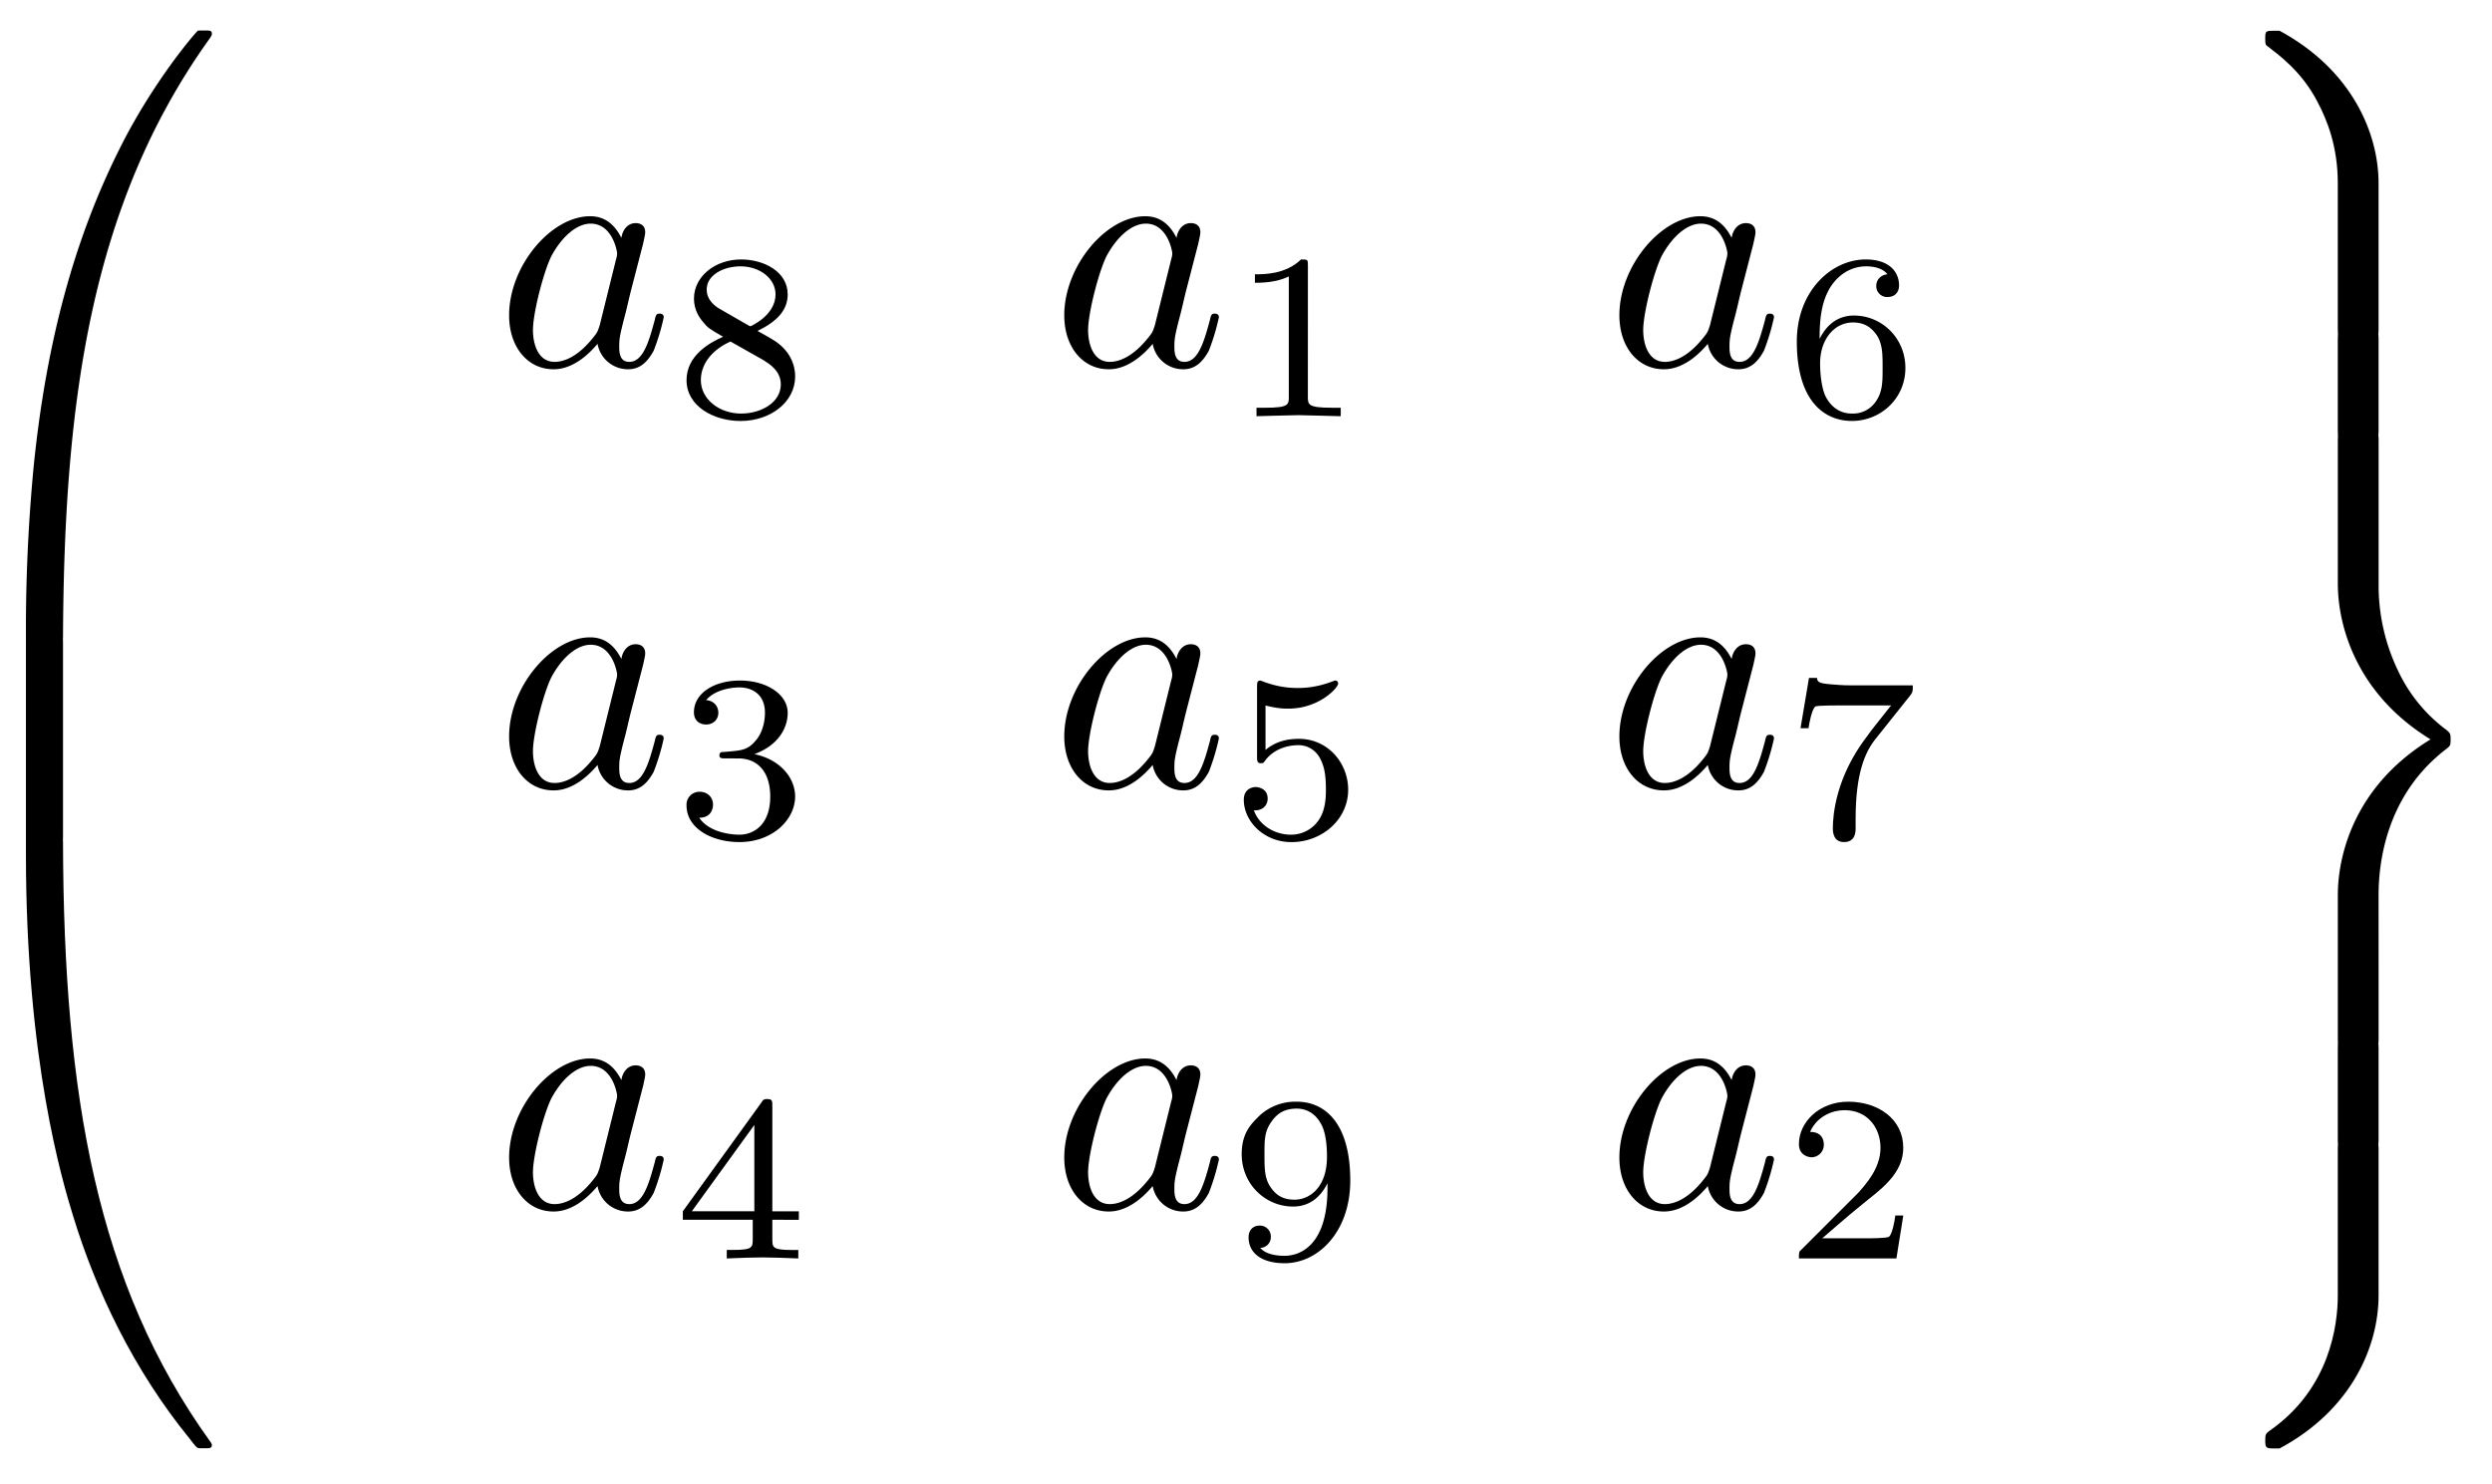 <svg xmlns="http://www.w3.org/2000/svg" xmlns:xlink="http://www.w3.org/1999/xlink" width="98.019" height="58.395" viewBox="0 0 73.514 43.796" version="1.2"><defs><symbol overflow="visible" id="a"><path style="stroke:none" d="M3.719-3.766c-.188-.375-.469-.64-.922-.64-1.156 0-2.39 1.468-2.39 2.922C.406-.547.952.109 1.718.109c.203 0 .703-.046 1.297-.75a.91.91 0 0 0 .906.75c.36 0 .578-.234.75-.546a6.49 6.49 0 0 0 .297-.985c0-.11-.094-.11-.125-.11-.094 0-.11.048-.14.188-.173.64-.345 1.235-.75 1.235-.282 0-.298-.266-.298-.454 0-.218.016-.312.125-.75.11-.406.125-.515.219-.89l.36-1.39c.062-.282.062-.298.062-.345 0-.171-.11-.265-.281-.265-.25 0-.391.219-.422.437Zm-.64 2.579c-.063.187-.063.203-.204.375-.438.546-.844.703-1.125.703-.5 0-.64-.547-.64-.938 0-.5.312-1.719.546-2.187.313-.579.75-.954 1.157-.954.64 0 .78.813.78.875a.562.562 0 0 1-.03.172Zm0 0"/></symbol><symbol overflow="visible" id="b"><path style="stroke:none" d="M2.469-2.516c.547-.265.89-.593.89-1.078 0-.672-.703-1.031-1.375-1.031-.765 0-1.39.5-1.39 1.156 0 .328.156.563.281.703.125.157.172.188.578.422-.39.172-1.078.547-1.078 1.281 0 .766.797 1.204 1.594 1.204.89 0 1.61-.563 1.61-1.313 0-.469-.267-.86-.673-1.094-.094-.062-.328-.187-.437-.25Zm-1.125-.656c-.188-.11-.375-.297-.375-.562 0-.438.5-.688 1-.688.547 0 1.031.344 1.031.828 0 .625-.734.938-.734.938-.016 0-.032 0-.079-.031Zm.328.969.969.547c.171.11.515.312.515.718 0 .532-.578.86-1.172.86-.64 0-1.187-.422-1.187-.985 0-.515.375-.921.875-1.14Zm0 0"/></symbol><symbol overflow="visible" id="c"><path style="stroke:none" d="M2.328-4.438c0-.187 0-.187-.203-.187-.453.438-1.078.438-1.36.438v.25c.157 0 .626 0 1-.188v3.547c0 .234 0 .328-.687.328H.812V0c.125 0 .985-.031 1.235-.031.219 0 1.094.031 1.25.031v-.25H3.03c-.703 0-.703-.094-.703-.328Zm0 0"/></symbol><symbol overflow="visible" id="d"><path style="stroke:none" d="M1.047-2.281c0-.563.047-1.078.312-1.516.235-.375.61-.625 1.063-.625.203 0 .484.047.625.234-.172.016-.328.141-.328.344a.32.32 0 0 0 .328.328c.219 0 .344-.14.344-.343 0-.407-.297-.766-.985-.766-1 0-2.031.922-2.031 2.422C.375-.406 1.219.14 2 .14c.844 0 1.578-.657 1.578-1.563 0-.89-.703-1.547-1.515-1.547-.563 0-.86.375-1.016.688ZM2-.078c-.36 0-.625-.203-.781-.516-.094-.203-.157-.562-.157-.969 0-.687.407-1.203.97-1.203.312 0 .53.125.702.375.172.266.172.563.172.97 0 .39 0 .687-.187.968A.815.815 0 0 1 2-.078Zm0 0"/></symbol><symbol overflow="visible" id="e"><path style="stroke:none" d="M1.906-2.328c.547 0 .938.375.938 1.125 0 .86-.516 1.125-.906 1.125-.282 0-.907-.078-1.188-.5.328 0 .406-.235.406-.39 0-.22-.172-.376-.39-.376a.38.38 0 0 0-.391.407C.375-.281 1.094.14 1.938.14c.968 0 1.64-.657 1.64-1.344 0-.547-.437-1.094-1.203-1.25.719-.266.984-.781.984-1.219 0-.547-.625-.953-1.406-.953-.766 0-1.36.375-1.36.938 0 .234.157.359.36.359.219 0 .36-.156.36-.344 0-.203-.141-.36-.36-.375.25-.297.719-.375.985-.375.312 0 .75.156.75.75 0 .297-.094.625-.282.828-.219.266-.422.281-.765.313-.172.015-.188.015-.22.015-.015 0-.077.016-.077.094 0 .094.062.094.187.094Zm0 0"/></symbol><symbol overflow="visible" id="f"><path style="stroke:none" d="M1.078-3.89c.36.093.563.093.672.093.922 0 1.469-.625 1.469-.734 0-.078-.047-.094-.078-.094-.016 0-.032 0-.063.016-.172.062-.531.203-1.047.203-.203 0-.562-.016-1.015-.188-.079-.031-.094-.031-.094-.031-.094 0-.094.078-.094.188v2.046c0 .125 0 .204.11.204.062 0 .078 0 .14-.094.297-.375.734-.438.969-.438.422 0 .61.328.64.39.126.235.172.5.172.907 0 .203 0 .61-.218.922a.984.984 0 0 1-.813.422c-.453 0-.922-.25-1.094-.719.266.016.407-.156.407-.344 0-.296-.266-.343-.36-.343 0 0-.344 0-.344.375 0 .625.579 1.25 1.407 1.25.89 0 1.672-.657 1.672-1.547 0-.782-.594-1.5-1.454-1.5-.312 0-.671.062-.984.328Zm0 0"/></symbol><symbol overflow="visible" id="g"><path style="stroke:none" d="M3.734-4.203c.063-.094.063-.11.063-.281H1.969c-.282 0-.36-.016-.61-.032C1-4.546.984-4.594.97-4.703H.734L.484-3.22H.72c.015-.11.094-.562.203-.64.047-.032.625-.032.719-.032h1.515c-.219.282-.578.72-.719.922-.906 1.188-1 2.297-1 2.703 0 .079 0 .407.329.407.343 0 .343-.313.343-.407v-.28c0-1.345.282-1.97.579-2.345Zm0 0"/></symbol><symbol overflow="visible" id="h"><path style="stroke:none" d="M3.688-1.14v-.25h-.782V-4.5c0-.14 0-.203-.14-.203-.094 0-.125 0-.188.11L.266-1.392v.25h2.062v.563c0 .25 0 .328-.578.328h-.188V0c.36-.016.797-.031 1.047-.031.266 0 .704.015 1.063.031v-.25h-.188c-.578 0-.578-.078-.578-.328v-.563ZM2.375-3.939v2.547H.531Zm0 0"/></symbol><symbol overflow="visible" id="i"><path style="stroke:none" d="M2.906-2.078c0 1.734-.844 2-1.265 2-.157 0-.532-.016-.72-.234a.315.315 0 0 0 .313-.329.32.32 0 0 0-.328-.328c-.203 0-.328.14-.328.344 0 .469.39.766 1.063.766 1 0 1.937-.938 1.937-2.438 0-1.719-.765-2.328-1.578-2.328a1.55 1.55 0 0 0-1.11.422c-.234.234-.515.5-.515 1.125 0 .89.703 1.547 1.516 1.547.562 0 .859-.375 1.015-.688Zm-.969.344c-.28 0-.53-.079-.734-.407-.156-.25-.156-.546-.156-.937 0-.406 0-.672.203-.953.172-.25.39-.39.75-.39s.578.218.688.405c.187.282.203.782.203 1.016 0 .906-.516 1.266-.954 1.266Zm0 0"/></symbol><symbol overflow="visible" id="j"><path style="stroke:none" d="M3.516-1.266H3.28c-.015.157-.094.563-.187.625-.047.047-.578.047-.688.047H1.125c.734-.64.984-.844 1.39-1.172.516-.406 1-.843 1-1.5 0-.843-.734-1.359-1.624-1.359-.86 0-1.454.61-1.454 1.25 0 .344.297.39.376.39.156 0 .359-.124.359-.374 0-.125-.047-.375-.406-.375.218-.485.687-.641 1.015-.641.703 0 1.063.547 1.063 1.11 0 .609-.438 1.078-.656 1.328L.516-.266C.437-.203.437-.187.437 0h2.876Zm0 0"/></symbol><symbol overflow="visible" id="k"><path style="stroke:none" d="M3.734 17.64c.22 0 .266 0 .266-.14.031-6.984.828-12.781 4.328-17.656.063-.094.063-.11.063-.14 0-.095-.063-.095-.22-.095-.171 0-.187 0-.202.016-.047.031-1.313 1.484-2.313 3.5-1.312 2.625-2.14 5.64-2.515 9.281a50.3 50.3 0 0 0-.235 4.735v.39c0 .11.063.11.281.11Zm0 0"/></symbol><symbol overflow="visible" id="l"><path style="stroke:none" d="M4 .172c0-.266 0-.266-.266-.266h-.546c-.282 0-.282 0-.282.266v5.64c0 .266 0 .266.281.266h.547c.266 0 .266 0 .266-.266Zm0 0"/></symbol><symbol overflow="visible" id="m"><path style="stroke:none" d="M3.188-.5c-.22 0-.282 0-.282.11V0c0 6.094 1.078 9.656 1.39 10.672.673 2.203 1.782 4.547 3.454 6.594.14.187.188.234.219.25.031.015.031.015.203.015.156 0 .219 0 .219-.093 0-.016 0-.047-.063-.125C5.016 12.703 4.016 7.155 4-.36 4-.5 3.953-.5 3.734-.5Zm0 0"/></symbol><symbol overflow="visible" id="n"><path style="stroke:none" d="M3.828 8.797c0 .265.016.281.281.281h.641c.266 0 .281-.015.281-.281V4.516c0-1.47-.781-3.344-2.922-4.5h-.14c-.266 0-.282 0-.282.234 0 .172.016.188.063.219.297.234 1.016.734 1.484 1.656.282.531.594 1.313.594 2.39Zm0 0"/></symbol><symbol overflow="visible" id="o"><path style="stroke:none" d="M5.031.172c0-.266-.015-.266-.281-.266h-.64c-.266 0-.282 0-.282.266v2.656c0 .25.016.266.281.266h.641c.266 0 .281-.016.281-.266Zm0 0"/></symbol><symbol overflow="visible" id="p"><path style="stroke:none" d="M5.031 13.563c0-.844.172-2.922 2-4.313.11-.094.125-.094.125-.281 0-.172-.015-.188-.125-.281A4.611 4.611 0 0 1 5.61 6.952a5.802 5.802 0 0 1-.578-2.562V.17c0-.265-.015-.265-.281-.265h-.64c-.266 0-.282 0-.282.266v4.203c0 1.203.516 3.234 2.735 4.594-2.25 1.375-2.735 3.422-2.735 4.594v4.218c0 .25.016.266.281.266h.641c.266 0 .281-.016.281-.266Zm0 0"/></symbol><symbol overflow="visible" id="q"><path style="stroke:none" d="M3.828 4.453c0 .875-.234 2.75-2 3.984-.125.094-.14.11-.14.282 0 .234.015.25.28.25h.141c2.157-1.156 2.922-3.047 2.922-4.516V.172c0-.266-.015-.266-.281-.266h-.64c-.266 0-.282 0-.282.266Zm0 0"/></symbol></defs><use xlink:href="#a" x="14.612" y="10.786" style="fill:#000;fill-opacity:1"/><use xlink:href="#b" x="19.878" y="12.28" style="fill:#000;fill-opacity:1"/><use xlink:href="#a" x="30.989" y="10.786" style="fill:#000;fill-opacity:1"/><use xlink:href="#c" x="36.255" y="12.28" style="fill:#000;fill-opacity:1"/><use xlink:href="#a" x="47.365" y="10.786" style="fill:#000;fill-opacity:1"/><use xlink:href="#d" x="52.631" y="12.28" style="fill:#000;fill-opacity:1"/><use xlink:href="#a" x="14.612" y="23.211" style="fill:#000;fill-opacity:1"/><use xlink:href="#e" x="19.878" y="24.705" style="fill:#000;fill-opacity:1"/><use xlink:href="#a" x="30.989" y="23.211" style="fill:#000;fill-opacity:1"/><use xlink:href="#f" x="36.255" y="24.705" style="fill:#000;fill-opacity:1"/><use xlink:href="#a" x="47.365" y="23.211" style="fill:#000;fill-opacity:1"/><use xlink:href="#g" x="52.631" y="24.705" style="fill:#000;fill-opacity:1"/><use xlink:href="#a" x="14.612" y="35.636" style="fill:#000;fill-opacity:1"/><use xlink:href="#h" x="19.878" y="37.13" style="fill:#000;fill-opacity:1"/><use xlink:href="#a" x="30.989" y="35.636" style="fill:#000;fill-opacity:1"/><use xlink:href="#i" x="36.255" y="37.13" style="fill:#000;fill-opacity:1"/><use xlink:href="#a" x="47.365" y="35.636" style="fill:#000;fill-opacity:1"/><use xlink:href="#j" x="52.631" y="37.13" style="fill:#000;fill-opacity:1"/><use xlink:href="#k" x="-2.141" y="1.29" style="fill:#000;fill-opacity:1"/><use xlink:href="#l" x="-2.141" y="18.824" style="fill:#000;fill-opacity:1"/><use xlink:href="#m" x="-2.141" y="25.2" style="fill:#000;fill-opacity:1"/><use xlink:href="#n" x="65.137" y=".891" style="fill:#000;fill-opacity:1"/><use xlink:href="#o" x="65.137" y="9.858" style="fill:#000;fill-opacity:1"/><use xlink:href="#p" x="65.137" y="12.847" style="fill:#000;fill-opacity:1"/><use xlink:href="#o" x="65.137" y="30.78" style="fill:#000;fill-opacity:1"/><use xlink:href="#q" x="65.137" y="33.768" style="fill:#000;fill-opacity:1"/></svg>
